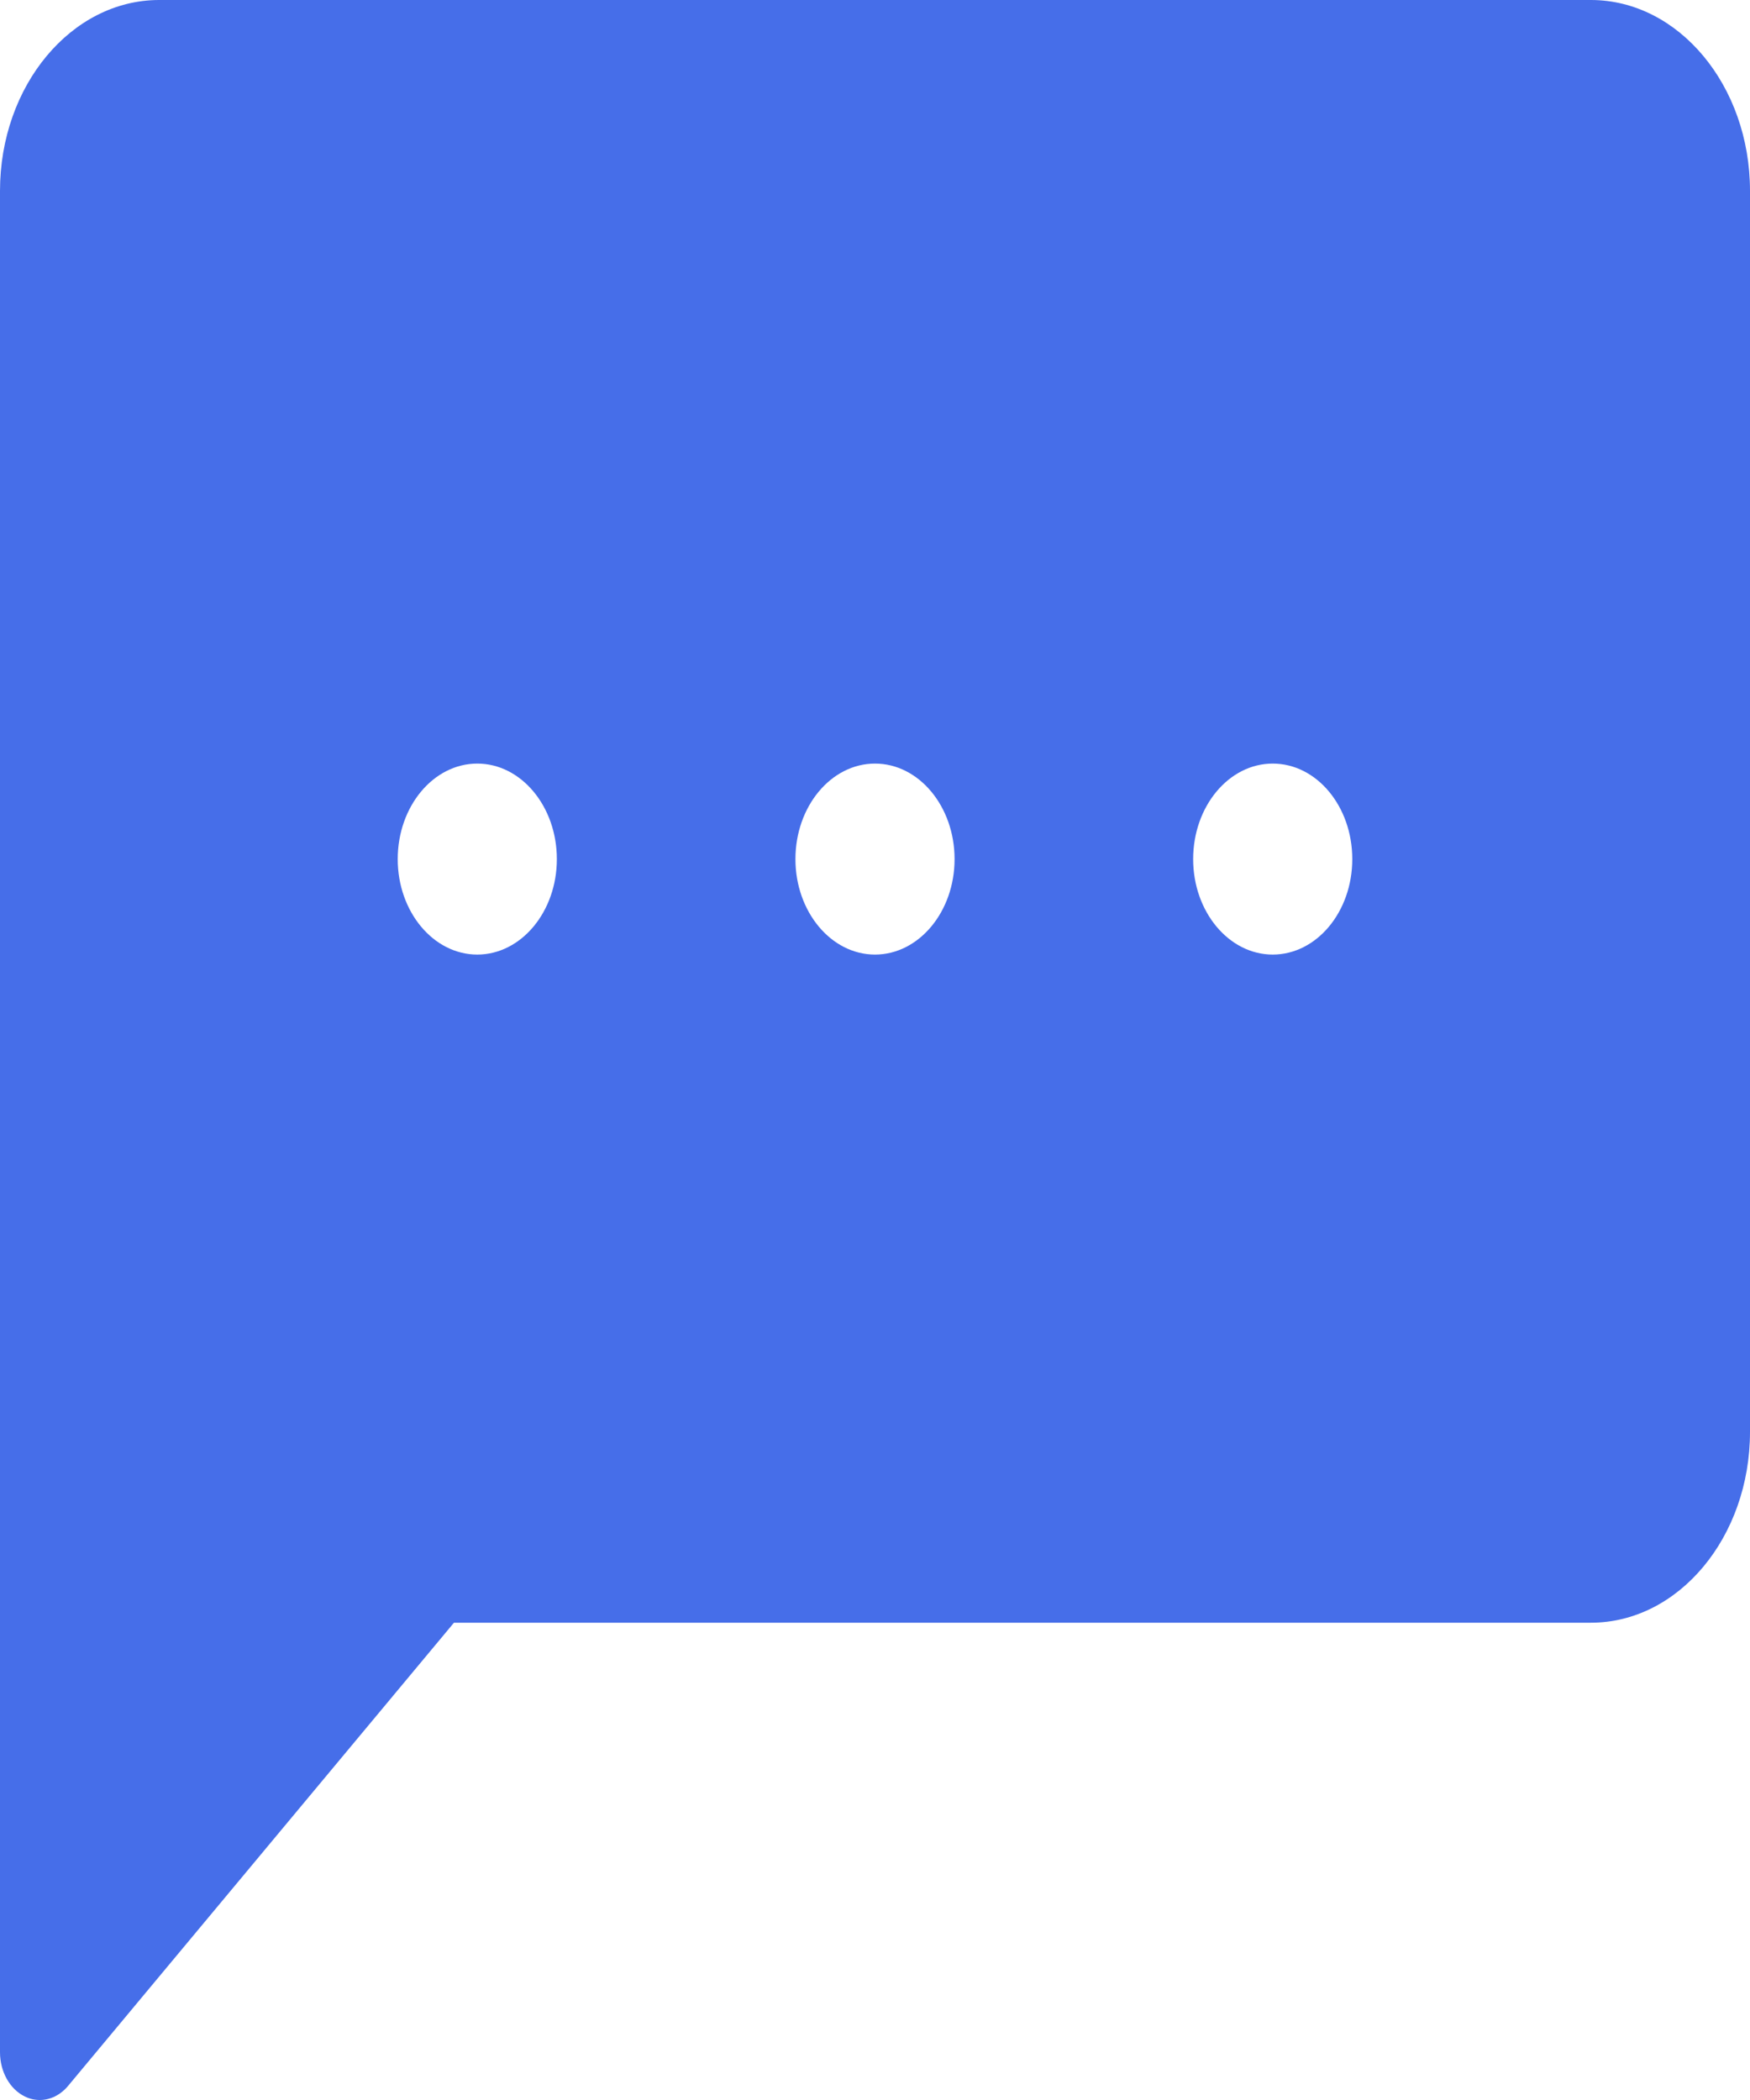 <svg width="15" height="18" viewBox="0 0 15 18" fill="none" xmlns="http://www.w3.org/2000/svg">
<path fill-rule="evenodd" clip-rule="evenodd" d="M10.909 8.182C10.533 8.182 10.227 7.815 10.227 7.364C10.227 6.912 10.533 6.545 10.909 6.545C11.286 6.545 11.591 6.912 11.591 7.364C11.591 7.815 11.286 8.182 10.909 8.182ZM7.5 8.182C7.124 8.182 6.818 7.815 6.818 7.364C6.818 6.912 7.124 6.545 7.5 6.545C7.876 6.545 8.182 6.912 8.182 7.364C8.182 7.815 7.876 8.182 7.5 8.182ZM4.091 8.182C3.715 8.182 3.409 7.815 3.409 7.364C3.409 6.912 3.715 6.545 4.091 6.545C4.467 6.545 4.773 6.912 4.773 7.364C4.773 7.815 4.467 8.182 4.091 8.182ZM13.636 0H1.364C0.612 0 0 0.734 0 1.636V17.591C0 17.756 0.083 17.906 0.211 17.969C0.252 17.99 0.297 18 0.341 18C0.43 18 0.517 17.958 0.582 17.881L3.891 13.909H13.636C14.388 13.909 15 13.175 15 12.273V1.636C15 0.734 14.388 0 13.636 0Z" fill="#466EE9"/>
</svg>
